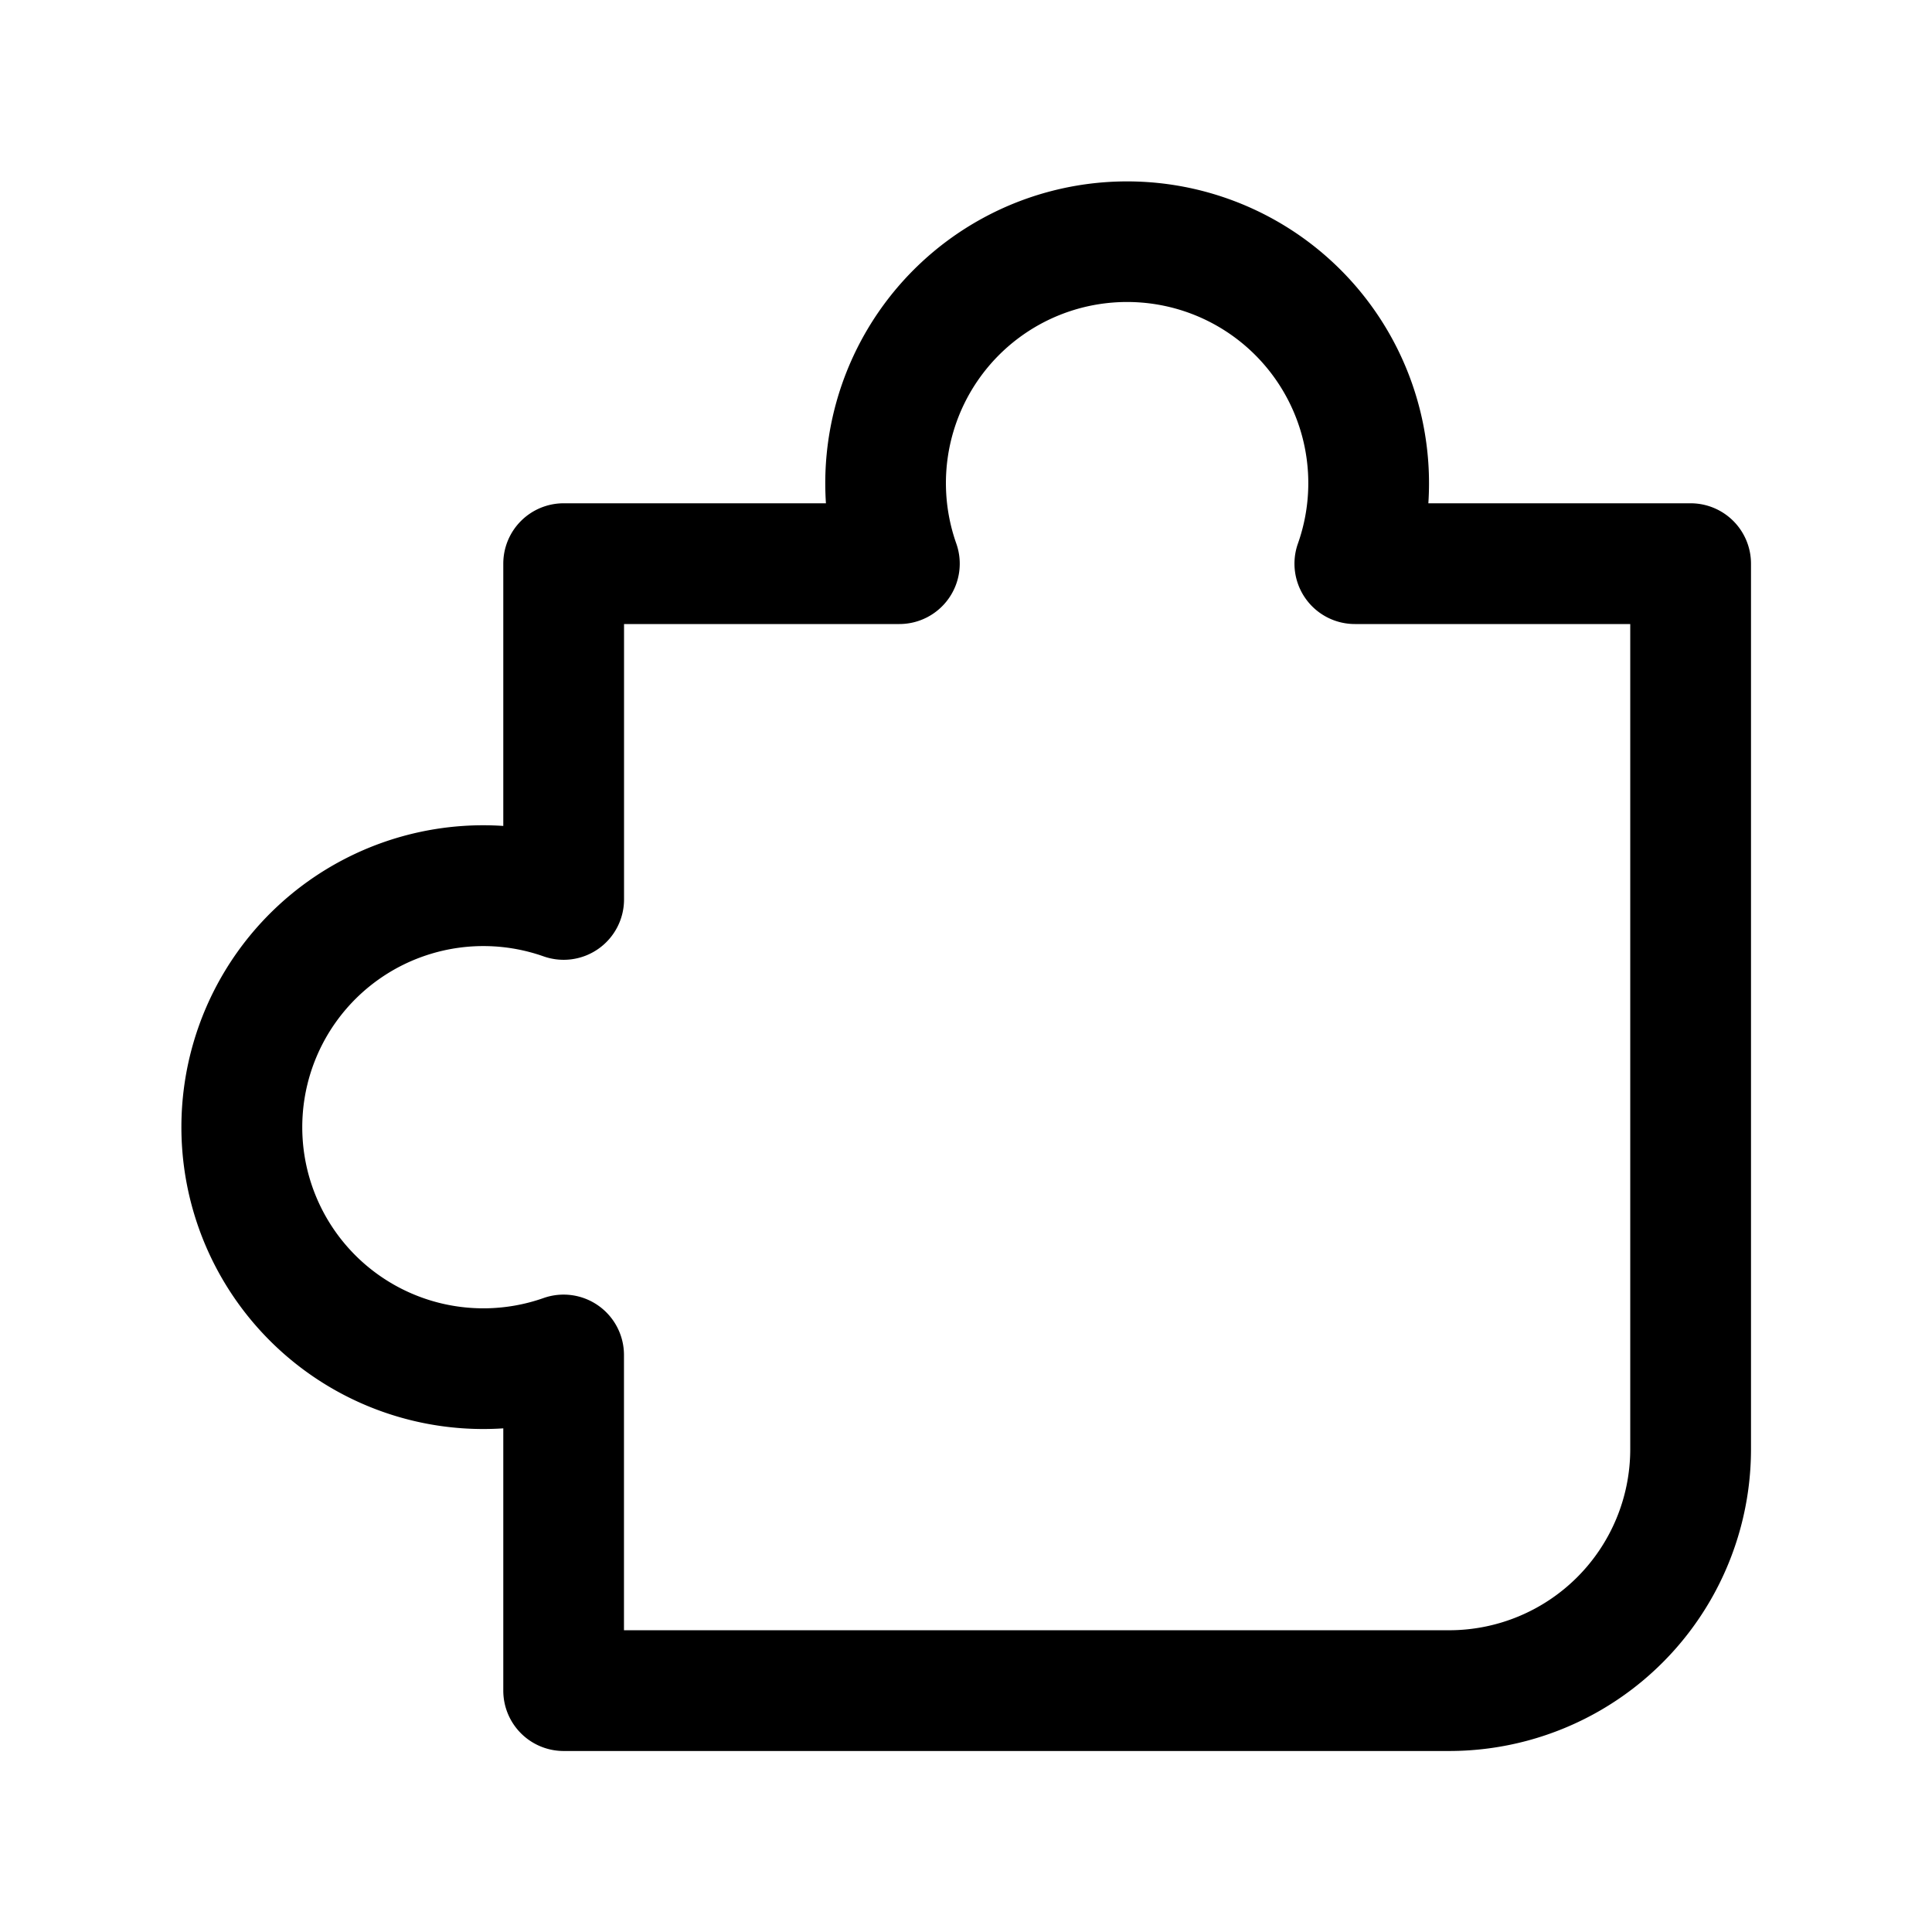 <svg xmlns="http://www.w3.org/2000/svg" width="32" height="32" fill="none" class="persona-icon" viewBox="0 0 32 32"><path fill="currentColor" fill-rule="evenodd" d="M13.669 8.002a5 5 0 1 1 9.989.334h4.344a1 1 0 0 1 1 1v14.666a5 5 0 0 1-5 5H9.336a1 1 0 0 1-1-1v-4.344a5 5 0 1 1 0-9.978V9.336a1 1 0 0 1 1-1h4.344a5.116 5.116 0 0 1-.011-.334m5-3a3 3 0 0 0-2.83 4 1 1 0 0 1-.943 1.334h-4.56v4.56a1 1 0 0 1-1.334.944 3 3 0 1 0 0 5.66 1 1 0 0 1 1.333.942v4.56h13.667a3 3 0 0 0 3-3V10.336h-4.56a1 1 0 0 1-.944-1.334 3 3 0 0 0-2.83-4" clip-rule="evenodd"/></svg>